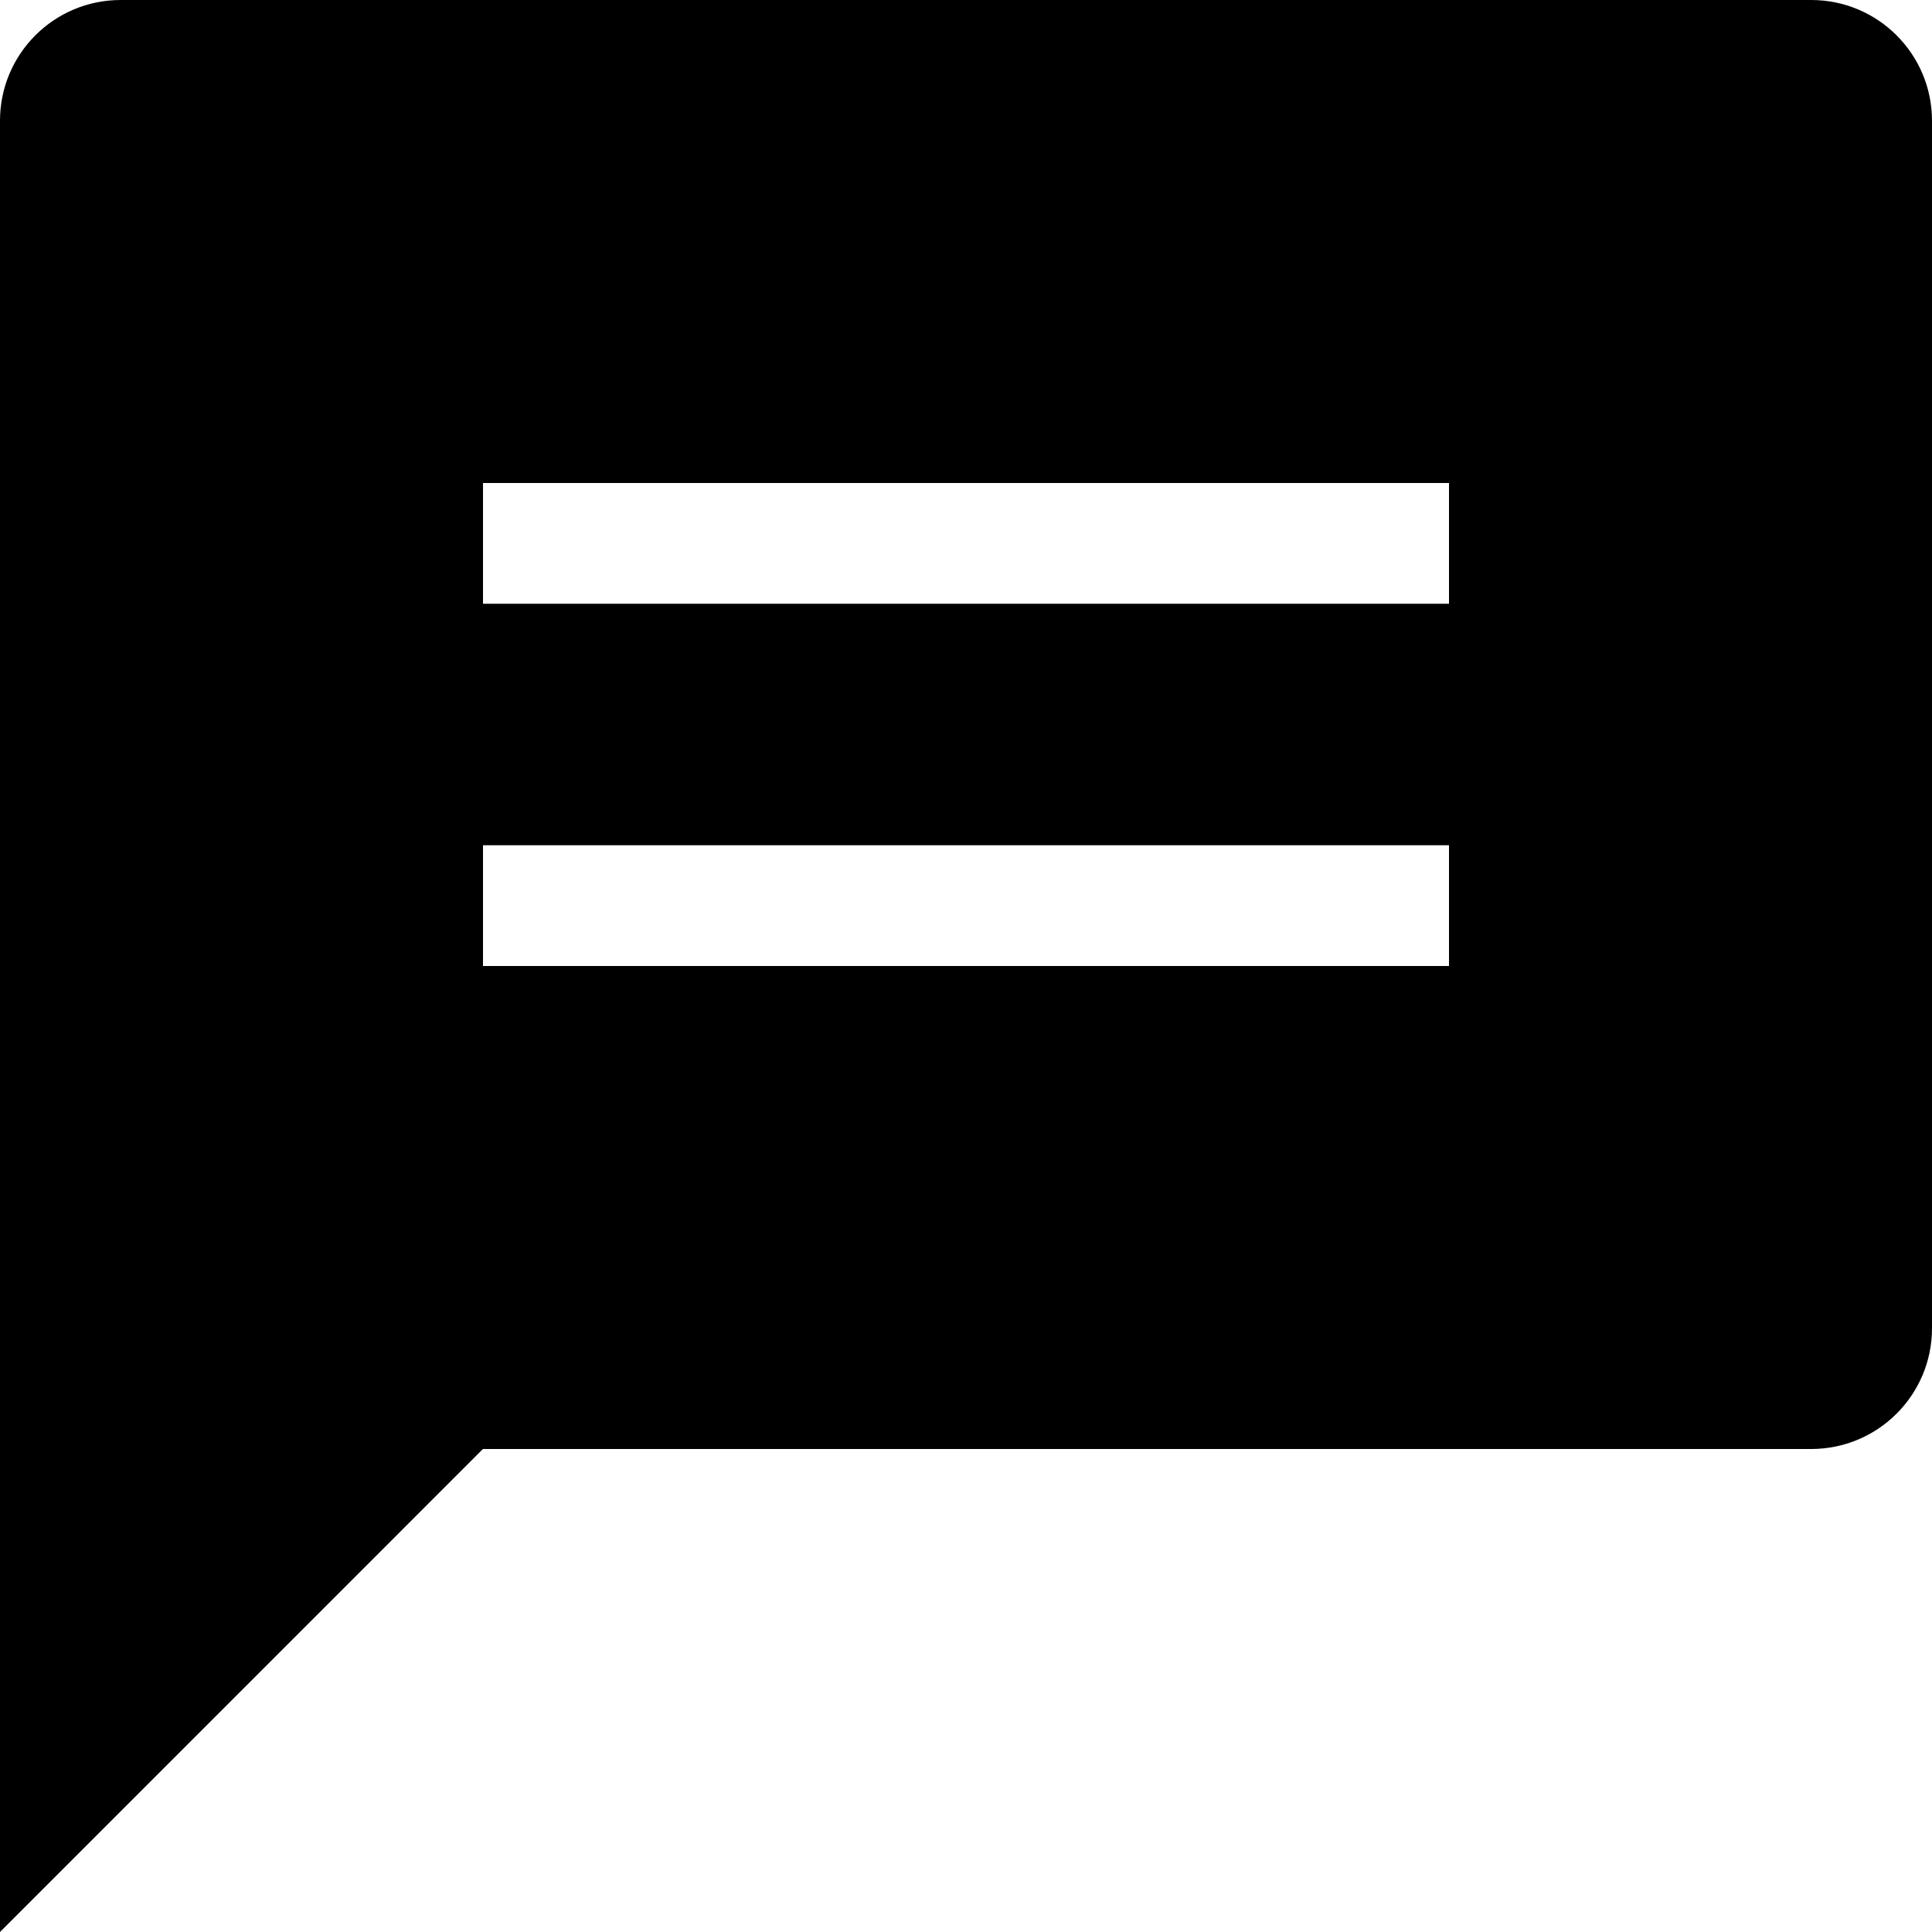 <?xml version="1.0" ?><!DOCTYPE svg  PUBLIC '-//W3C//DTD SVG 1.0//EN'  'http://www.w3.org/TR/2001/REC-SVG-20010904/DTD/svg10.dtd'><svg enable-background="new 0 0 32 32" height="32px" id="Layer_1" version="1.0" viewBox="0 0 32 32" width="32px" xml:space="preserve" xmlns="http://www.w3.org/2000/svg" xmlns:xlink="http://www.w3.org/1999/xlink"><path d="M29.999,0h-28C0.894,0,0,0.895,0,2v30l7.999-8h22C31.104,24,32,23.105,32,22V2C32,0.895,31.104,0,29.999,0z M24,16H8v-2h16  V16z M24,10H8V8h16V10z"/><g/><g/><g/><g/><g/><g/><g/><g/><g/><g/><g/><g/><g/><g/><g/></svg>